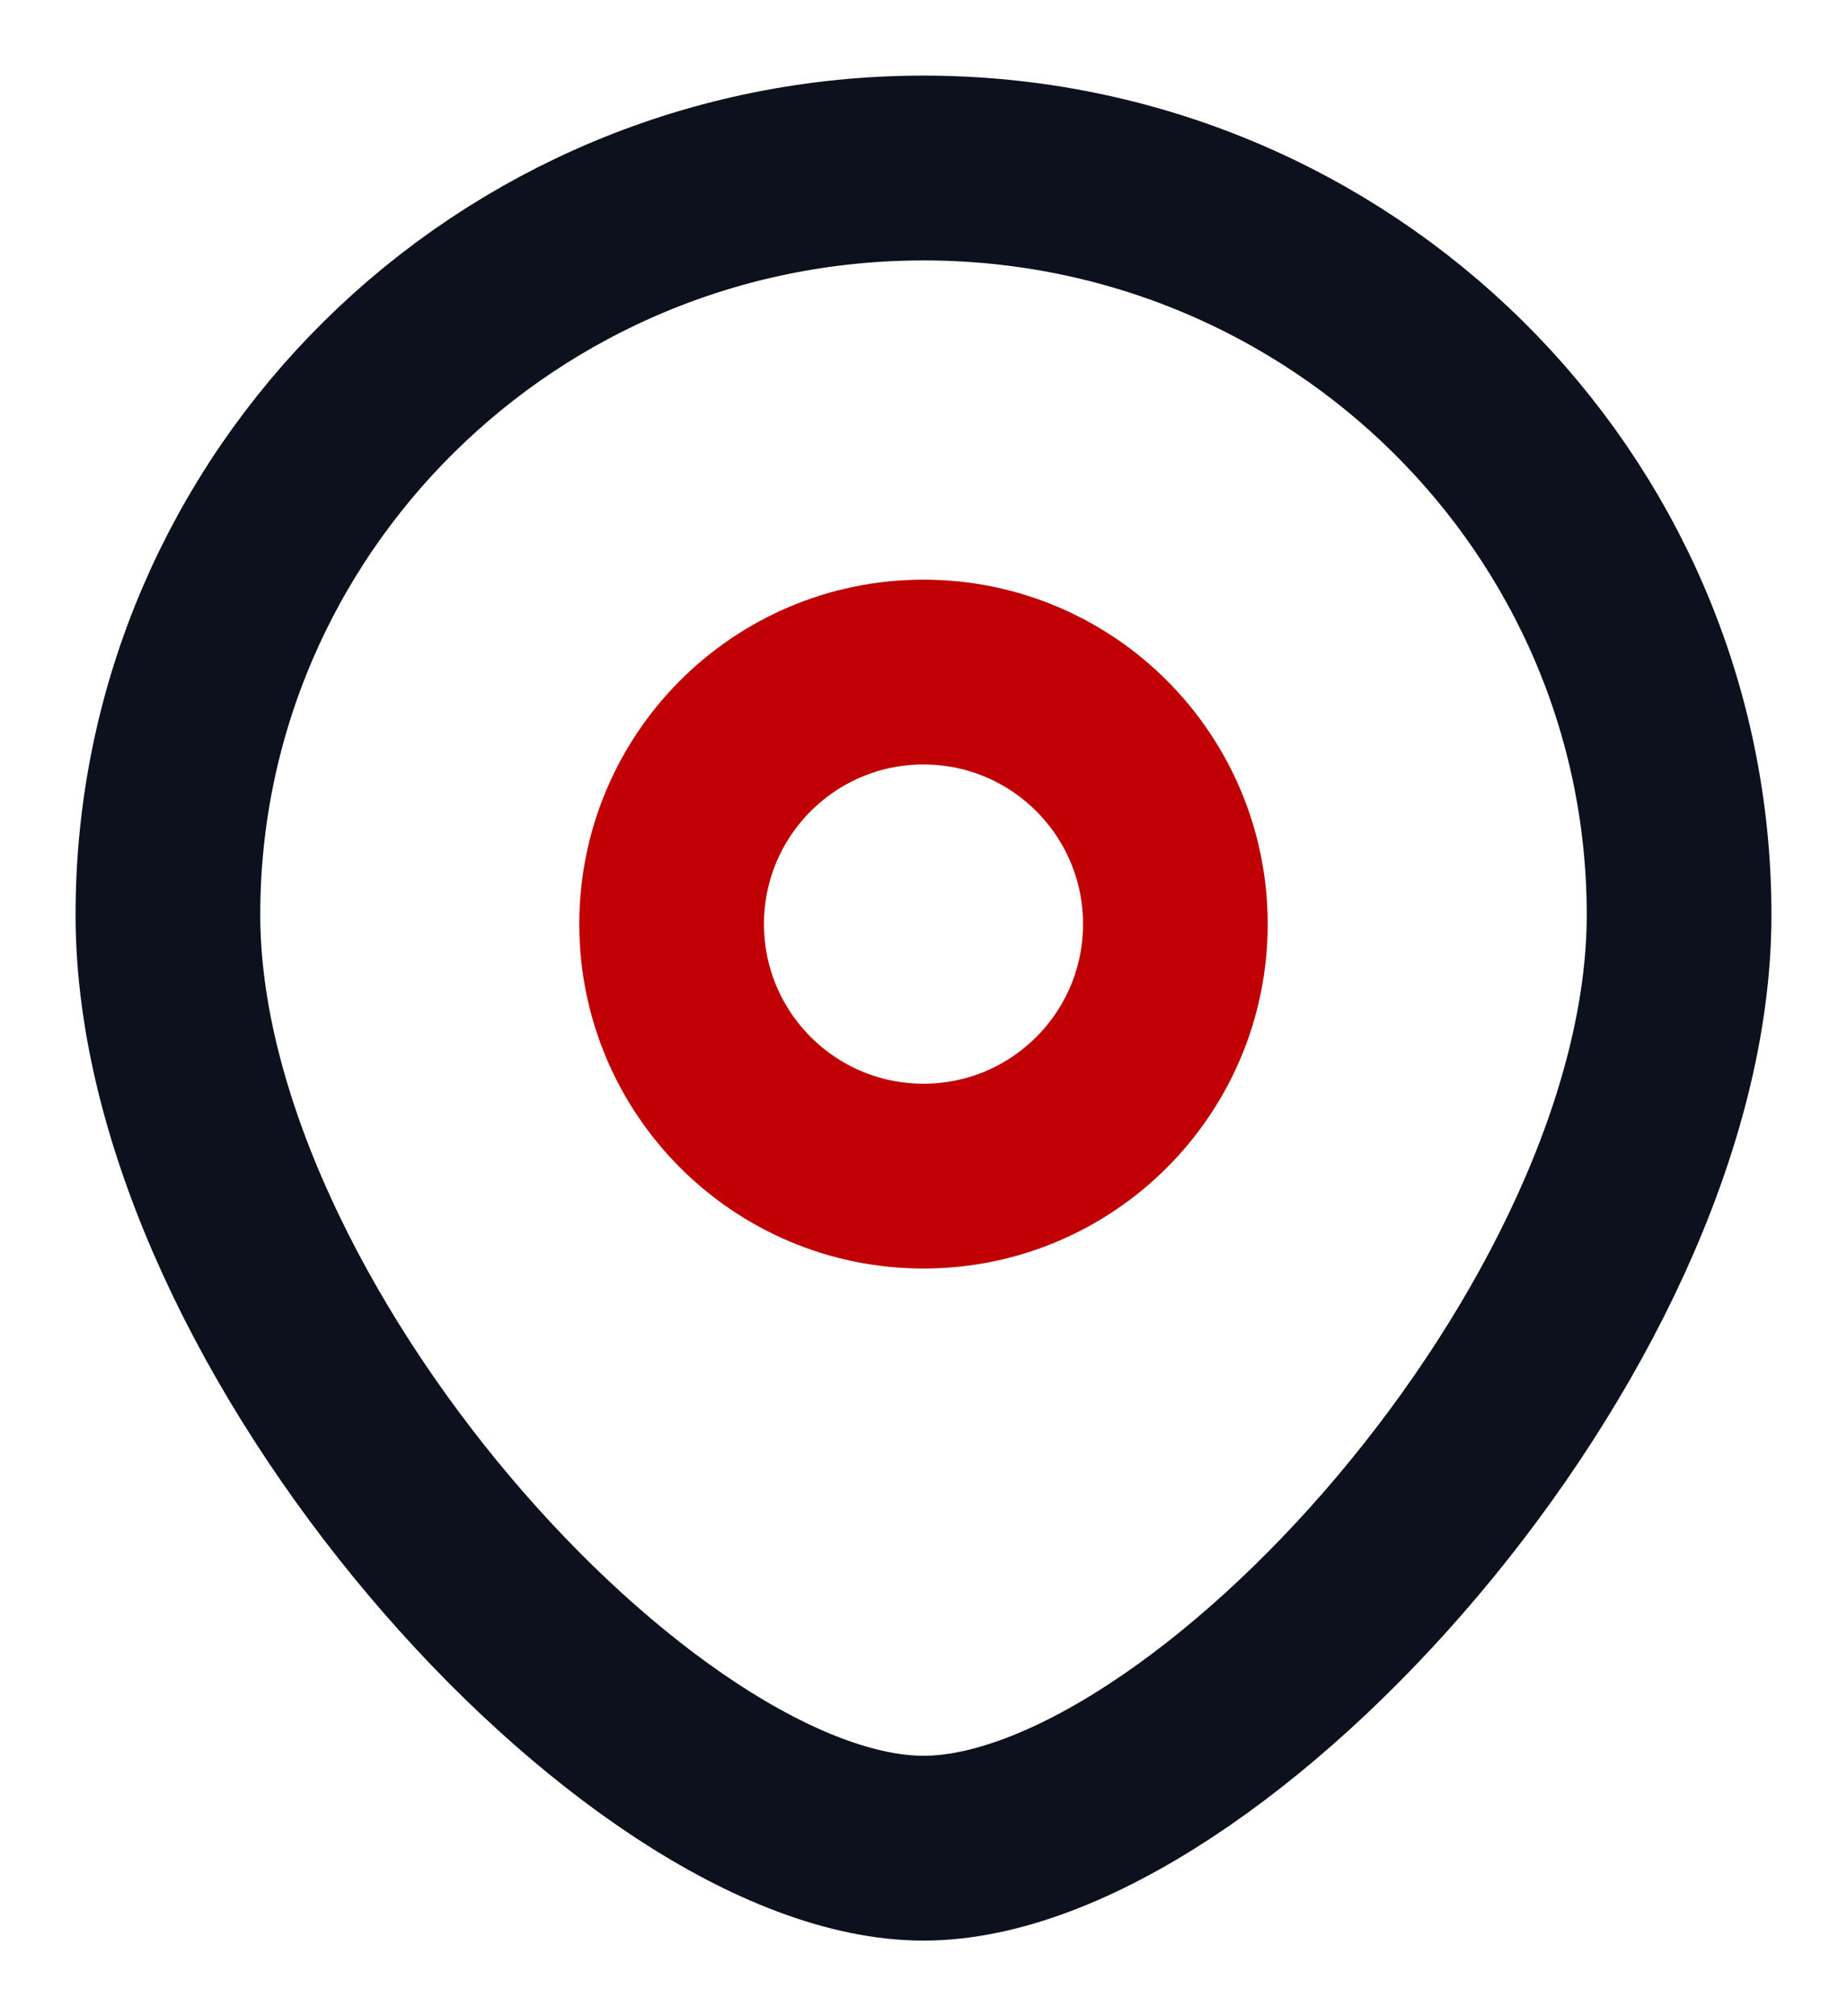 <svg width="22" height="24" viewBox="0 0 22 24" fill="none" xmlns="http://www.w3.org/2000/svg">
<g clip-path="url(#clip0_2355_3206)">
<path d="M11 14C12.657 14 14 12.657 14 11C14 9.343 12.657 8 11 8C9.343 8 8 9.343 8 11C8 12.657 9.343 14 11 14Z" stroke="#c00004" stroke-width="2.2"/>
<path d="M20 10.889C20 15.798 14.375 22 11 22C7.625 22 2 15.798 2 10.889C2 5.98 6.029 2 11 2C15.971 2 20 5.98 20 10.889Z" stroke="#0C111D" stroke-width="2.2"/>
</g>
<defs>
<clipPath id="clip0_2355_3206">
<rect width="22" height="24" fill="white"/>
</clipPath>
</defs>
</svg>
